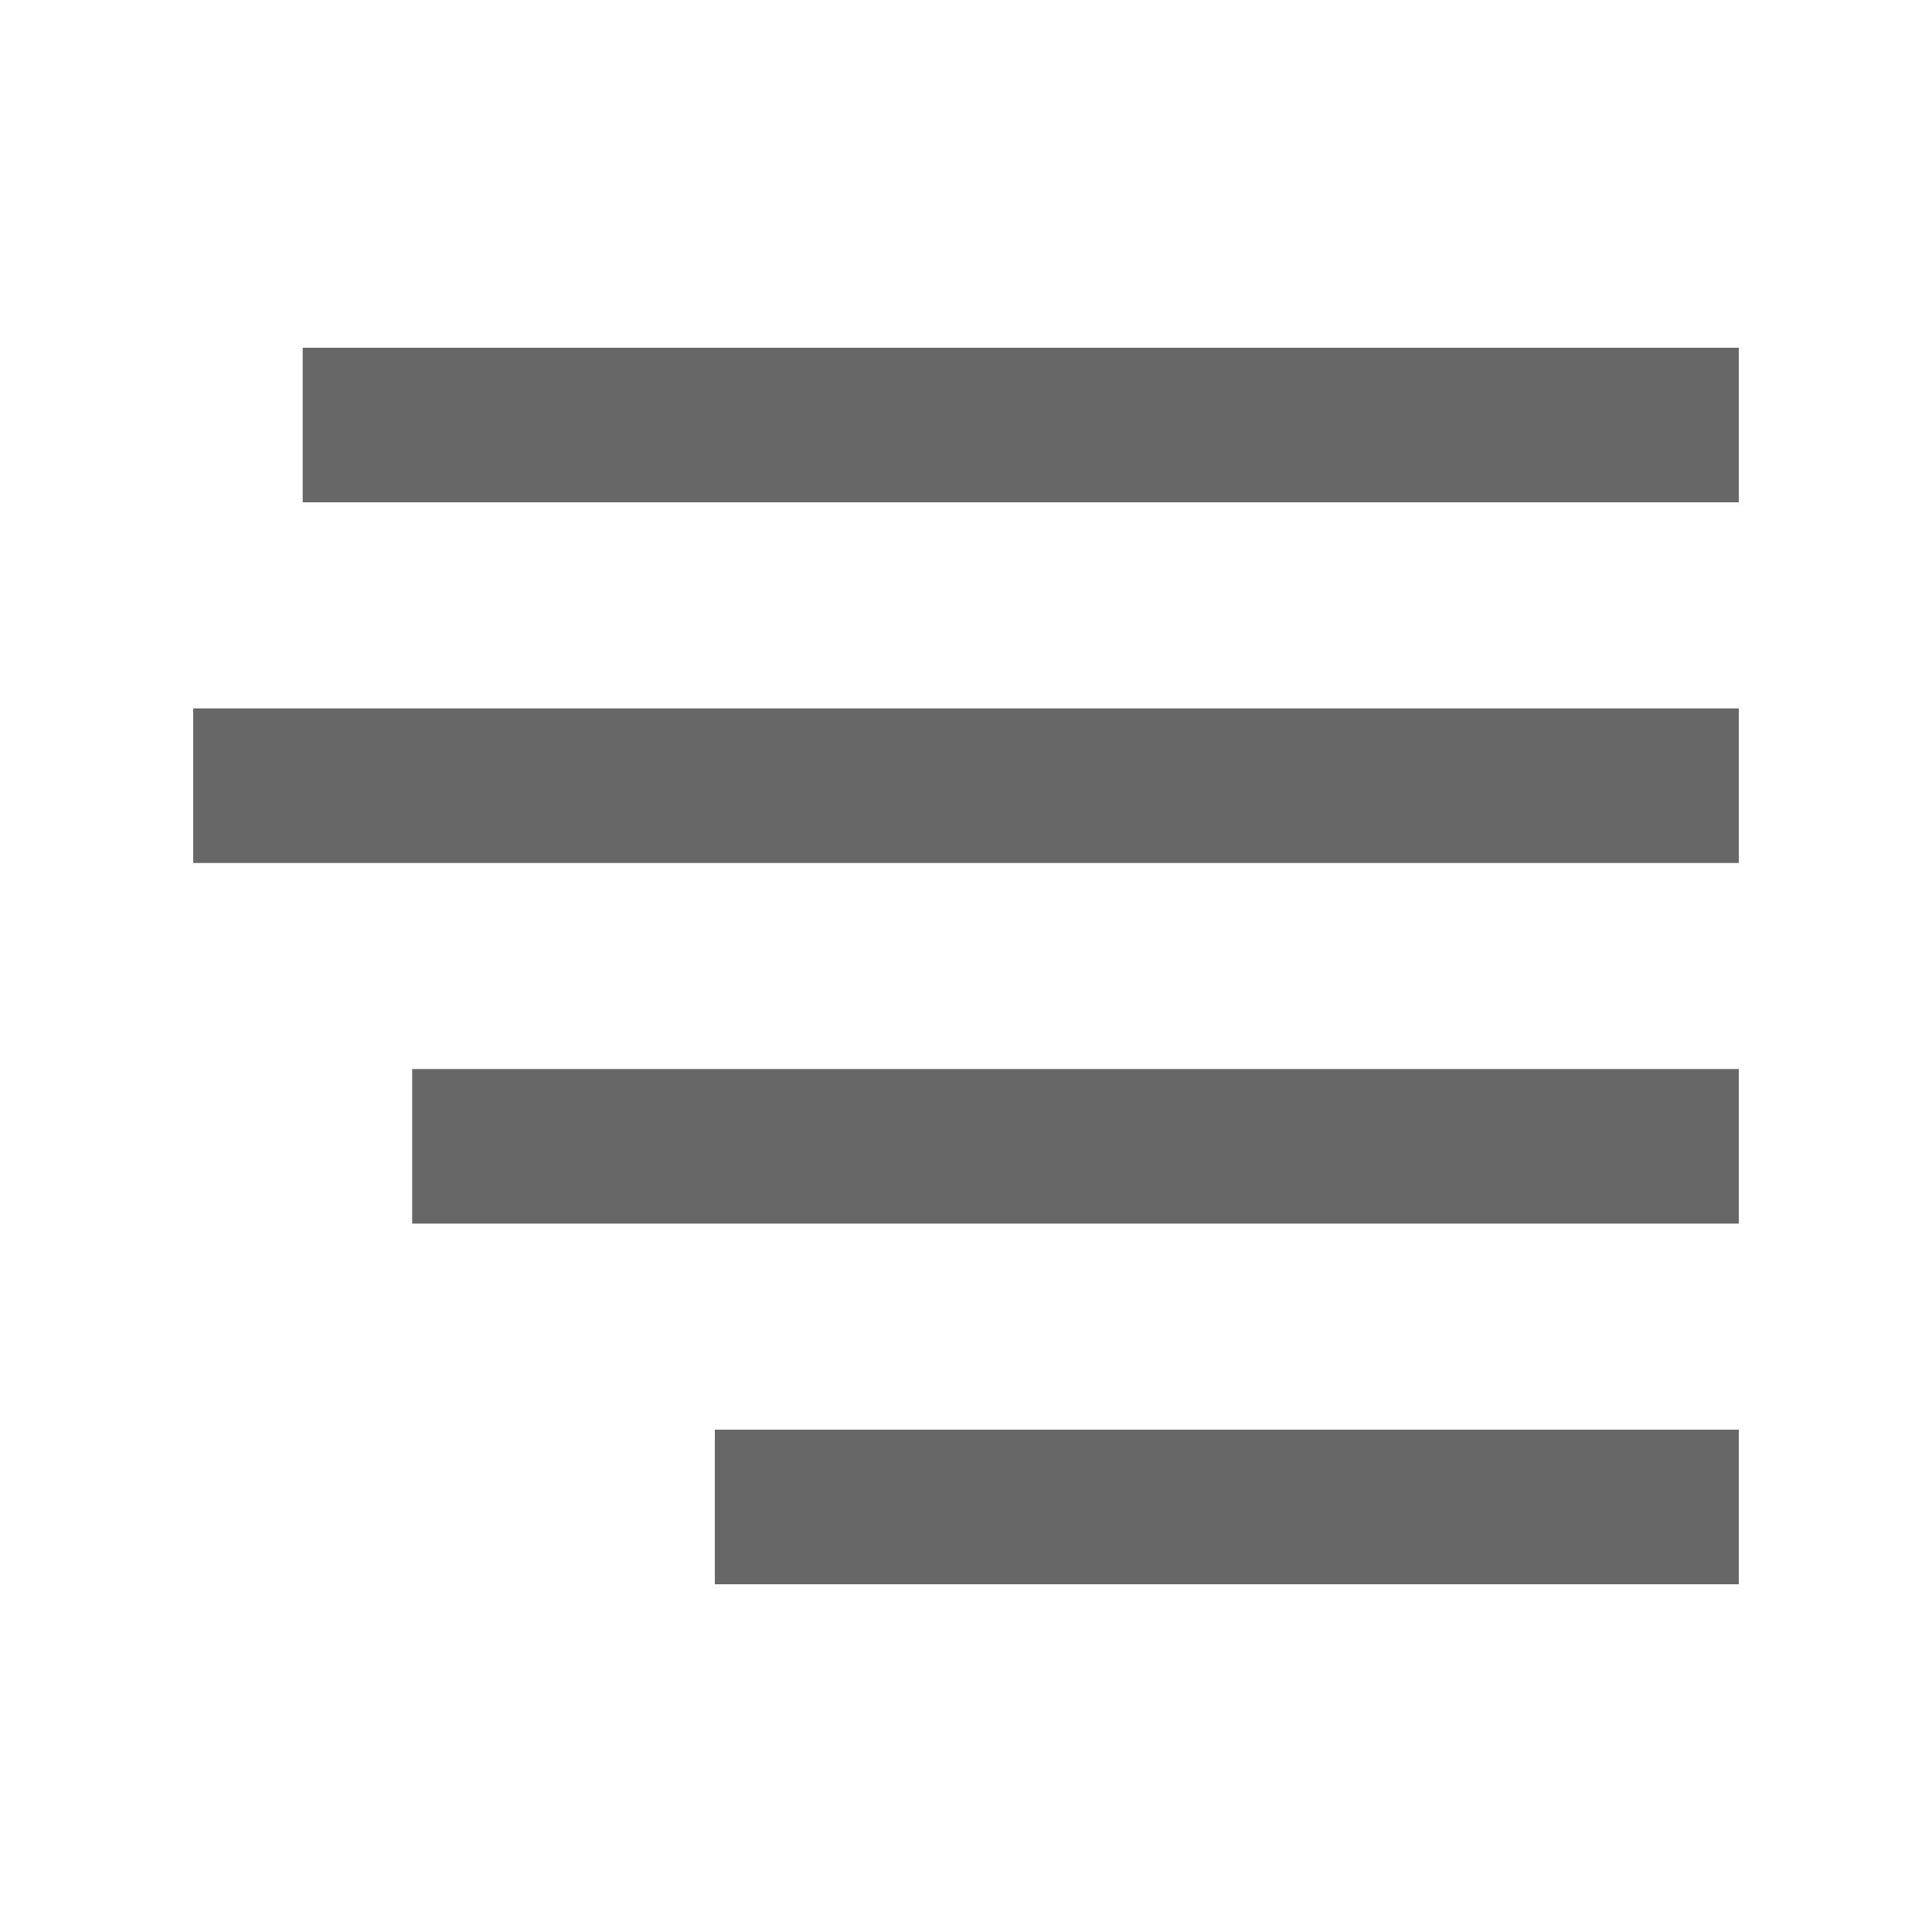<?xml version="1.0" encoding="utf-8"?>
<!-- Generator: Adobe Illustrator 18.1.1, SVG Export Plug-In . SVG Version: 6.00 Build 0)  -->
<!DOCTYPE svg PUBLIC "-//W3C//DTD SVG 1.1//EN" "http://www.w3.org/Graphics/SVG/1.1/DTD/svg11.dtd">
<svg version="1.1" id="icons" xmlns="http://www.w3.org/2000/svg" xmlns:xlink="http://www.w3.org/1999/xlink" x="0px" y="0px"
	 viewBox="0 0 30 30" style="enable-background:new 0 0 30 30;" xml:space="preserve">
<style type="text/css">
	.st0{fill:#666766;}
</style>
<path id="icon-paragraph-right" class="st0" d="M4.7,5.4H27v2.4H4.7V5.4z M3,13.4h24V11H3V13.4z M6.4,19H27v-2.4H6.4V19z M11.1,24.6
	H27v-2.4H11.1V24.6z"/>
</svg>
